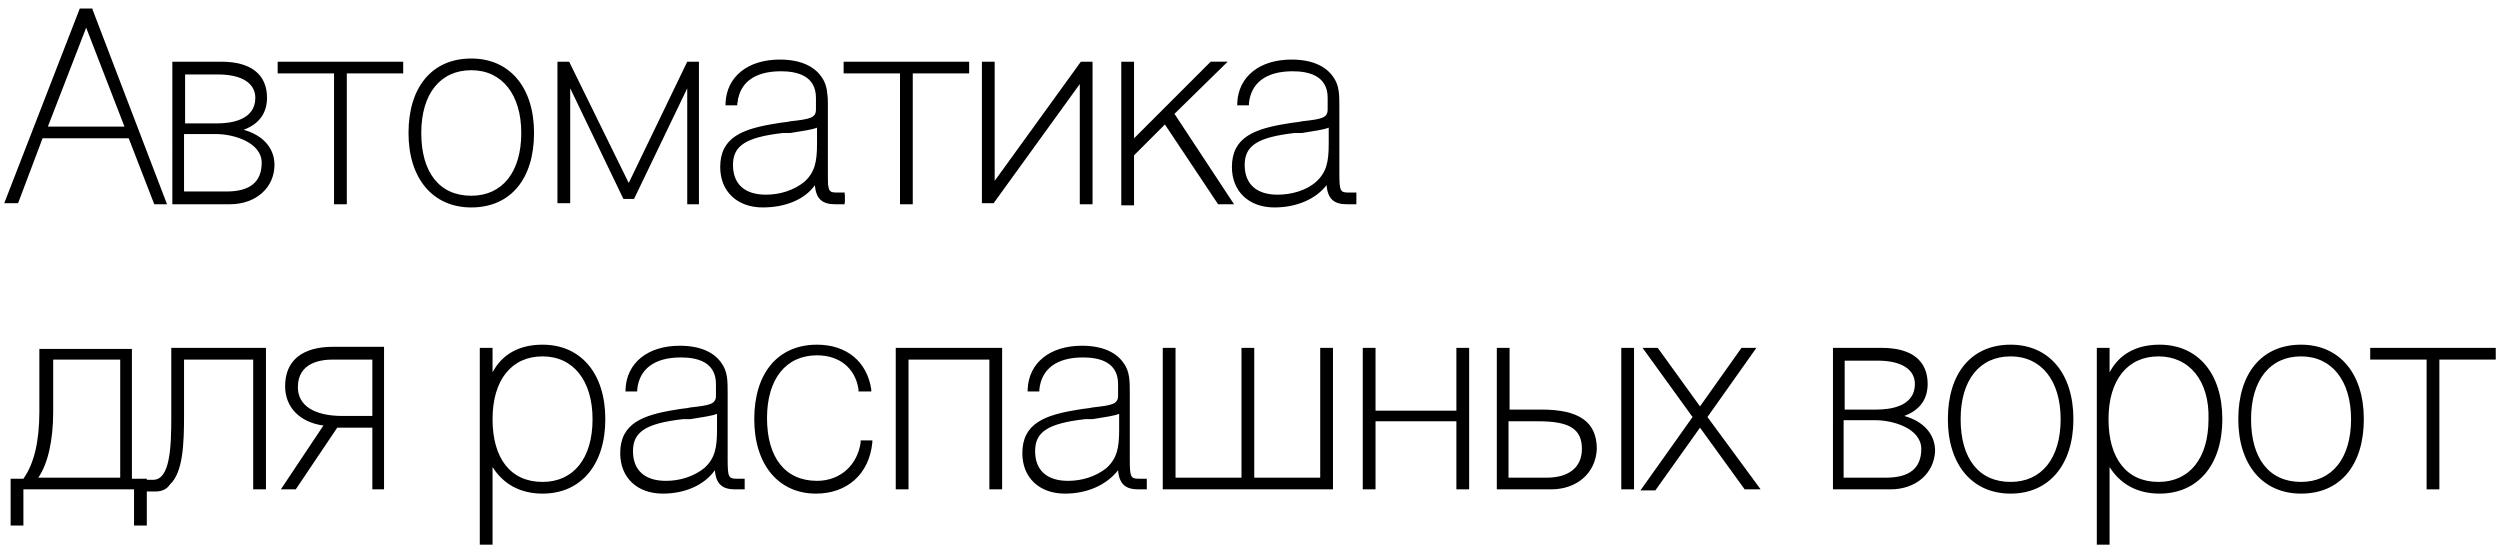 <?xml version="1.0" encoding="utf-8"?>
<!-- Generator: Adobe Illustrator 19.1.0, SVG Export Plug-In . SVG Version: 6.00 Build 0)  -->
<svg version="1.1" id="Layer_1" xmlns="http://www.w3.org/2000/svg" xmlns:xlink="http://www.w3.org/1999/xlink" x="0px" y="0px"
	 width="235px" height="52px" viewBox="0 0 235 52" style="enable-background:new 0 0 235 52;" xml:space="preserve">
<g>
	<g>
		<path d="M7.6,1h0.9L15.4,19h-0.8l-2.3-6.1H3.9L1.5,19H0.7L7.6,1z M11.9,12.1L8.1,2L4.2,12.1H11.9z"/>
		<path d="M15.7,19.2h-1.2L12.1,13H4l-2.3,6.1H0.4L7.5,0.8h1.2l0,0.1L15.7,19.2z M14.7,18.8h0.4L8.4,1.2H7.8L1,18.8h0.4l2.3-6.1h8.6
			L14.7,18.8z M12.2,12.3H3.9L8.1,1.5L12.2,12.3z M4.5,11.9h7.2L8.1,2.6L4.5,11.9z"/>
	</g>
	<g>
		<path d="M20.8,6C23.2,6,25,7,25,9.2c0,1.4-0.8,2.7-3,3c2.1,0.2,3.6,1.5,3.6,3.2c0,2.2-1.7,3.6-4,3.6h-5.2V6H20.8z M17.2,11.8h3.2
			c2.1,0,3.8-0.7,3.8-2.6c0-1.4-1.2-2.4-3.7-2.4h-3.3V11.8z M21.3,18.2c2.4,0,3.5-1,3.5-2.9c0-2-2.6-2.9-4.5-2.9h-3.2v5.8H21.3z"/>
		<path d="M21.6,19.2h-5.4V5.8h4.6c2.8,0,4.3,1.2,4.3,3.4c0,0.9-0.3,2.3-2.2,3c1.8,0.5,2.9,1.7,2.9,3.3
			C25.8,17.6,24.1,19.2,21.6,19.2z M16.6,18.8h5c2.3,0,3.8-1.4,3.8-3.4c0-1.6-1.4-2.8-3.5-3l-1.6-0.2l1.6-0.2
			c2.3-0.3,2.8-1.7,2.8-2.8c0-2.6-2.5-3-3.9-3h-4.2V18.8z M21.3,18.4H17v-6.2h3.4c1.8,0,4.7,0.8,4.7,3.1
			C25,17.4,23.8,18.4,21.3,18.4z M17.4,18h3.9c2.2,0,3.3-0.9,3.3-2.7c0-1.9-2.6-2.7-4.3-2.7h-3V18z M20.3,12H17V6.5h3.5
			c2.4,0,3.9,1,3.9,2.6C24.3,11,22.9,12,20.3,12z M17.4,11.6h3c1.3,0,3.6-0.3,3.6-2.4c0-1.4-1.3-2.2-3.5-2.2h-3.1V11.6z"/>
	</g>
	<g>
		<path d="M31.6,19V6.7h-5.3V6h11.4v0.7h-5.3V19H31.6z"/>
		<path d="M32.6,19.2h-1.2V6.9h-5.3V5.8h11.8v1.1h-5.3V19.2z M31.8,18.8h0.4V6.5h5.3V6.2h-11v0.3h5.3V18.8z"/>
	</g>
	<g>
		<path d="M44.3,5.7c3.5,0,5.7,2.5,5.7,6.8c0,4.2-2.2,6.8-5.7,6.8s-5.7-2.5-5.7-6.8C38.7,8.3,40.9,5.7,44.3,5.7z M44.3,18.6
			c3,0,4.9-2.2,4.9-6.1c0-3.8-1.9-6.1-4.9-6.1c-3,0-4.9,2.2-4.9,6.1C39.5,16.3,41.4,18.6,44.3,18.6z"/>
		<path d="M44.3,19.5c-3.6,0-5.9-2.7-5.9-7c0-4.3,2.2-7,5.9-7c3.6,0,5.9,2.7,5.9,7C50.2,16.8,48,19.5,44.3,19.5z M44.3,5.9
			c-3.4,0-5.5,2.5-5.5,6.6c0,4.1,2.1,6.6,5.5,6.6c3.4,0,5.5-2.5,5.5-6.6C49.8,8.4,47.7,5.9,44.3,5.9z M44.3,18.8
			c-3.1,0-5.1-2.4-5.1-6.3c0-3.9,1.9-6.3,5.1-6.3c3.1,0,5.1,2.4,5.1,6.3C49.4,16.4,47.5,18.8,44.3,18.8z M44.3,6.6
			c-2.9,0-4.7,2.2-4.7,5.9c0,3.7,1.7,5.9,4.7,5.9c2.9,0,4.7-2.2,4.7-5.9C49,8.9,47.2,6.6,44.3,6.6z"/>
	</g>
	<g>
		<path d="M59.1,17.7L64.8,6h0.8V19h-0.8V7.5l-5.3,11h-0.8l-5.3-11V19h-0.8V6h0.8L59.1,17.7z"/>
		<path d="M65.8,19.2h-1.2V8.3l-5,10.4h-1l-5-10.4v10.8h-1.2V5.8h1.1l5.6,11.4l5.5-11.4h1.1V19.2z M65,18.8h0.4V6.2h-0.5l-5.8,11.9
			L53.3,6.2h-0.5v12.5h0.4V6.6l5.6,11.7h0.5L65,6.6V18.8z"/>
	</g>
	<g>
		<path d="M68.5,9.7c0.1-2.4,1.9-3.9,4.9-3.9c1.8,0,3.1,0.5,3.8,1.5c0.5,0.8,0.6,1.6,0.6,2.7v6.3c0,1.6,0,2,1.1,2h0.5V19h-0.7
			c-1.3,0-1.7-0.6-1.7-2.2c-1,1.6-2.9,2.5-5.2,2.5c-2.3,0-3.8-1.5-3.8-3.6c0-2.4,1.7-3.4,5.2-3.9c2.6-0.4,3.9-0.2,3.9-1.5V9.2
			c0-1.8-1.2-2.7-3.5-2.7c-2.6,0-4.1,1.2-4.3,3.2H68.5z M73.6,12.4c-3.3,0.4-4.9,1.1-4.9,3.2c0,1.9,1.2,3,3.3,3
			c1.5,0,2.8-0.5,3.7-1.3c1.1-1,1.3-2,1.3-3.8v-1.9C76.6,12.1,75.5,12.1,73.6,12.4z"/>
		<path d="M71.7,19.5c-2.4,0-4-1.5-4-3.8c0-2.8,2.1-3.6,5.3-4.1c0.5-0.1,0.9-0.1,1.3-0.2c1.8-0.2,2.4-0.3,2.4-1.1V9.2
			c0-2.1-1.8-2.5-3.3-2.5c-2.5,0-3.9,1.1-4.1,3l0,0.2h-1.1l0-0.2c0.1-2.5,2.1-4.1,5.1-4.1c1.9,0,3.2,0.6,3.9,1.6
			c0.6,0.8,0.6,1.7,0.6,2.8v6.3c0,1.7,0.1,1.8,0.9,1.8h0.7v1.1h-0.9c-1.2,0-1.8-0.5-1.9-1.8C75.7,18.7,73.9,19.5,71.7,19.5z
			 M73.5,6.3c2.4,0,3.7,1,3.7,2.9v1.1c0,1.2-1,1.3-2.7,1.5c-0.4,0-0.8,0.1-1.3,0.2c-3.6,0.5-5,1.5-5,3.7c0,2.1,1.5,3.4,3.6,3.4
			c2.2,0,4-0.9,5-2.4l0.4-0.6v0.7c0,1.5,0.4,2,1.5,2h0.5v-0.3h-0.3c-1.3,0-1.3-0.8-1.3-2.2V9.9c0-1,0-1.8-0.5-2.5
			c-0.6-0.9-1.9-1.4-3.6-1.4c-2.7,0-4.5,1.3-4.7,3.5H69C69.2,7.4,70.8,6.3,73.5,6.3z M72,18.7c-2.2,0-3.5-1.2-3.5-3.2
			c0-2.3,1.9-3,5.1-3.4l0,0l0.6-0.1c1.4-0.2,2.3-0.3,2.6-0.6l0.4-0.5v2.5c0,1.8-0.2,2.9-1.4,3.9C74.8,18.2,73.4,18.7,72,18.7z
			 M73.6,12.5c-3.5,0.4-4.7,1.2-4.7,3c0,1.8,1.1,2.8,3.1,2.8c1.3,0,2.6-0.4,3.6-1.2c1-0.9,1.2-1.9,1.2-3.6V12
			c-0.5,0.2-1.3,0.3-2.5,0.5L73.6,12.5z"/>
	</g>
	<g>
		<path d="M84.8,19V6.7h-5.3V6h11.4v0.7h-5.3V19H84.8z"/>
		<path d="M85.8,19.2h-1.2V6.9h-5.3V5.8h11.8v1.1h-5.3V19.2z M85,18.8h0.4V6.5h5.3V6.2h-11v0.3H85V18.8z"/>
	</g>
	<g>
		<path d="M92.5,6h0.8v11.7L101.7,6h0.8V19h-0.8V7.3L93.3,19h-0.8V6z"/>
		<path d="M102.7,19.2h-1.2V7.9l-8.1,11.2h-1.1V5.8h1.2v11.2l8.1-11.2h1.1V19.2z M101.9,18.8h0.4V6.2h-0.5l-8.7,12.1V6.2h-0.4v12.5
			h0.5l8.7-12V18.8z"/>
	</g>
	<g>
		<path d="M105.6,6h0.8v7.4l7.5-7.4h1l-4.8,4.7l5.5,8.2h-1l-5.1-7.6l-3.1,3.1V19h-0.8V6z"/>
		<path d="M116,19.2h-1.5l-5-7.5l-2.9,2.9v4.7h-1.2V5.8h1.2V13l7.2-7.2h1.6l-5,4.9L116,19.2z M114.7,18.8h0.5l-5.4-8.1l4.6-4.5H114
			l-7.8,7.7V6.2h-0.4v12.5h0.4v-4.4l3.4-3.3L114.7,18.8z"/>
	</g>
	<g>
		<path d="M116.5,9.7c0.1-2.4,1.9-3.9,4.9-3.9c1.8,0,3.1,0.5,3.8,1.5c0.5,0.8,0.6,1.6,0.6,2.7v6.3c0,1.6,0,2,1.1,2h0.5V19h-0.7
			c-1.3,0-1.7-0.6-1.7-2.2c-1,1.6-2.9,2.5-5.2,2.5c-2.3,0-3.8-1.5-3.8-3.6c0-2.4,1.7-3.4,5.2-3.9c2.6-0.4,3.9-0.2,3.9-1.5V9.2
			c0-1.8-1.2-2.7-3.5-2.7c-2.6,0-4.1,1.2-4.3,3.2H116.5z M121.6,12.4c-3.3,0.4-4.9,1.1-4.9,3.2c0,1.9,1.2,3,3.3,3
			c1.5,0,2.8-0.5,3.7-1.3c1.1-1,1.3-2,1.3-3.8v-1.9C124.6,12.1,123.5,12.1,121.6,12.4z"/>
		<path d="M119.8,19.5c-2.4,0-4-1.5-4-3.8c0-2.8,2.1-3.6,5.3-4.1c0.5-0.1,0.9-0.1,1.3-0.2c1.8-0.2,2.4-0.3,2.4-1.1V9.2
			c0-2.1-1.8-2.5-3.3-2.5c-2.5,0-3.9,1.1-4.1,3l0,0.2h-1.1l0-0.2c0.1-2.5,2.1-4.1,5.1-4.1c1.9,0,3.2,0.6,3.9,1.6
			c0.6,0.8,0.6,1.7,0.6,2.8v6.3c0,1.7,0.1,1.8,0.9,1.8h0.7v1.1h-0.9c-1.2,0-1.8-0.5-1.9-1.8C123.7,18.7,121.9,19.5,119.8,19.5z
			 M121.5,6.3c2.4,0,3.7,1,3.7,2.9v1.1c0,1.2-1,1.3-2.7,1.5c-0.4,0-0.8,0.1-1.3,0.2c-3.6,0.5-5,1.5-5,3.7c0,2.1,1.5,3.4,3.6,3.4
			c2.2,0,4-0.9,5-2.4l0.4-0.6v0.7c0,1.5,0.3,2,1.5,2h0.5v-0.3h-0.3c-1.3,0-1.3-0.8-1.3-2.2V9.9c0-1,0-1.8-0.5-2.5
			c-0.6-0.9-1.9-1.4-3.6-1.4c-2.7,0-4.5,1.3-4.7,3.5h0.3C117.3,7.4,118.9,6.3,121.5,6.3z M120,18.7c-2.2,0-3.5-1.2-3.5-3.2
			c0-2.3,1.9-3,5.1-3.4l0,0l0.6-0.1c1.4-0.2,2.3-0.3,2.6-0.6l0.4-0.5v2.5c0,1.8-0.2,2.9-1.4,3.9C122.8,18.2,121.4,18.7,120,18.7z
			 M121.7,12.5c-3.5,0.4-4.7,1.2-4.7,3c0,1.8,1.1,2.8,3.1,2.8c1.3,0,2.7-0.4,3.6-1.2c1-0.9,1.2-1.9,1.2-3.6V12
			c-0.5,0.2-1.3,0.3-2.5,0.5L121.7,12.5z"/>
	</g>
	<g>
		<path d="M2.4,45.1C3.4,43.7,4,41.7,4,38.6v-5.7h8.3v12.2h1.4v4h-0.8v-3.3H2v3.3H1.2v-4H2.4z M4.8,33.6v5.1c0,3.2-0.6,5.2-1.6,6.5
			h8.3V33.6H4.8z"/>
		<path d="M2.2,49.4H1v-4.4h1.2c1-1.4,1.5-3.5,1.5-6.3v-5.9h8.7v12.2h1.4v4.4h-1.2V46H2.2V49.4z M1.4,49h0.4v-3.3H13v3.3h0.4v-3.6
			H12V33.1H4.2v5.5c0,3-0.5,5.1-1.7,6.6l-0.1,0.1h-1V49z M11.6,45.3H2.8L3,45c1-1.3,1.6-3.4,1.6-6.4v-5.3h7.1V45.3z M3.6,44.9h7.7
			V33.8H5v4.9C5,41.4,4.5,43.6,3.6,44.9z"/>
	</g>
	<g>
		<path d="M17.2,39.2c0,3.4-0.2,6.9-2.6,6.8h-0.8v-0.7h0.6c1.8,0,1.9-3,1.9-6.1v-6.3h8.5v12.9h-0.8V33.6h-6.9V39.2z"/>
		<path d="M14.6,46.2C14.6,46.2,14.6,46.2,14.6,46.2h-1v-1.1h0.8c1.6,0,1.7-3.1,1.7-5.9v-6.5h8.9V46h-1.2V33.8h-6.5v5.3
			c0,2.6-0.1,5.3-1.3,6.4C15.7,46,15.2,46.2,14.6,46.2z M14,45.8h0.6c0.5,0,0.9-0.1,1.2-0.5c1.1-1,1.2-3.7,1.2-6.2v-5.7h7.3v12.2
			h0.4V33.1h-8.1v6.1c0,3.2-0.2,6.3-2.1,6.3H14V45.8z"/>
	</g>
	<g>
		<path d="M31.6,40l-3.9,5.8h-0.9l3.9-5.9c-2.6-0.3-3.7-1.7-3.7-3.5c0-2.6,2-3.5,4.3-3.5H36v12.9h-0.8V40H31.6z M35.2,33.6h-3.9
			c-2.1,0-3.5,0.9-3.5,2.8c0,1.7,1.4,2.9,4.4,2.9h2.9V33.6z"/>
		<path d="M36.2,46H35v-5.8h-3.3L27.8,46h-1.4l4-6c-2.2-0.3-3.6-1.7-3.6-3.7c0-2.4,1.6-3.7,4.5-3.7h4.8V46z M35.4,45.6h0.4V33.1
			h-4.4c-1.5,0-4.1,0.4-4.1,3.3c0,1.9,1.3,3.1,3.5,3.3l0.3,0l-3.9,5.9h0.4l3.9-5.8h3.9V45.6z M35.4,39.5h-3.1
			c-2.9,0-4.6-1.2-4.6-3.1c0-1.9,1.3-3,3.7-3h4.1V39.5z M31.3,33.8c-1.2,0-3.3,0.3-3.3,2.6c0,1.7,1.5,2.7,4.2,2.7H35v-5.3H31.3z"/>
	</g>
	<g>
		<path d="M45.3,32.9h0.8v3c0.8-2.1,2.5-3.3,4.9-3.3c3.5,0,5.7,2.5,5.7,6.8c0,4.2-2.2,6.8-5.7,6.8c-2.4,0-4.1-1.1-4.9-3.2v8h-0.8
			V32.9z M51,45.4c3,0,4.9-2.2,4.9-6.1c0-3.8-1.9-6.1-4.9-6.1s-4.9,2.2-4.9,6.1C46.1,43.2,48,45.4,51,45.4z"/>
		<path d="M46.3,51.2h-1.2V32.7h1.2V35c0.9-1.7,2.5-2.6,4.7-2.6c3.6,0,5.9,2.7,5.9,7c0,4.3-2.3,7-5.9,7c-2.1,0-3.7-0.9-4.7-2.5V51.2
			z M45.5,50.8h0.4v-8.8l0.4,1c0.8,2,2.4,3,4.7,3c3.4,0,5.5-2.5,5.5-6.6c0-4.1-2.1-6.6-5.5-6.6c-2.3,0-3.9,1.1-4.7,3.1l-0.4,1v-3.8
			h-0.4V50.8z M51,45.6c-3.1,0-5.1-2.4-5.1-6.3c0-3.9,1.9-6.3,5.1-6.3c3.1,0,5.1,2.4,5.1,6.3C56.1,43.2,54.1,45.6,51,45.6z M51,33.5
			c-2.9,0-4.7,2.2-4.7,5.9c0,3.7,1.7,5.9,4.7,5.9c2.9,0,4.7-2.2,4.7-5.9C55.7,35.8,53.9,33.5,51,33.5z"/>
	</g>
	<g>
		<path d="M59,36.5c0.1-2.4,1.9-3.9,4.9-3.9c1.8,0,3.1,0.5,3.8,1.5c0.5,0.8,0.6,1.6,0.6,2.7v6.3c0,1.6,0,2,1.1,2h0.5v0.7h-0.7
			c-1.3,0-1.7-0.6-1.7-2.2c-1,1.6-2.9,2.5-5.2,2.5c-2.3,0-3.8-1.5-3.8-3.6c0-2.4,1.7-3.4,5.2-3.9c2.6-0.4,3.9-0.2,3.9-1.5v-1.1
			c0-1.8-1.2-2.7-3.5-2.7c-2.6,0-4.1,1.2-4.3,3.2H59z M64.2,39.2c-3.3,0.4-4.9,1.1-4.9,3.2c0,1.9,1.2,3,3.3,3c1.5,0,2.8-0.5,3.7-1.3
			c1.1-1,1.3-2,1.3-3.8v-1.9C67.2,38.9,66,39,64.2,39.2z"/>
		<path d="M62.3,46.4c-2.4,0-4-1.5-4-3.8c0-2.8,2.1-3.6,5.3-4.1c0.5-0.1,0.9-0.1,1.3-0.2c1.8-0.2,2.4-0.3,2.4-1.1v-1.1
			c0-2.1-1.8-2.5-3.3-2.5c-2.5,0-3.9,1.1-4.1,3l0,0.2h-1.1l0-0.2c0.1-2.5,2.1-4.1,5.1-4.1c1.9,0,3.2,0.6,3.9,1.6
			c0.6,0.8,0.6,1.7,0.6,2.8v6.3c0,1.7,0.1,1.8,0.9,1.8h0.7V46h-0.9c-1.2,0-1.8-0.5-1.9-1.8C66.2,45.6,64.4,46.4,62.3,46.4z M64,33.1
			c2.4,0,3.7,1,3.7,2.9v1.1c0,1.2-1,1.3-2.7,1.5c-0.4,0-0.8,0.1-1.3,0.2c-3.6,0.5-5,1.5-5,3.7c0,2.1,1.5,3.4,3.6,3.4
			c2.2,0,4-0.9,5-2.4l0.4-0.6v0.7c0,1.5,0.4,2,1.5,2h0.5v-0.3h-0.3c-1.3,0-1.3-0.8-1.3-2.2v-6.3c0-1,0-1.8-0.5-2.5
			c-0.6-0.9-1.9-1.4-3.6-1.4c-2.7,0-4.5,1.3-4.7,3.5h0.3C59.8,34.3,61.4,33.1,64,33.1z M62.5,45.6c-2.2,0-3.5-1.2-3.5-3.2
			c0-2.3,1.9-3,5.1-3.4h0l0.6-0.1c1.4-0.2,2.3-0.3,2.6-0.6l0.4-0.5v2.5c0,1.8-0.2,2.9-1.4,3.9C65.4,45.1,64,45.6,62.5,45.6z
			 M64.2,39.4c-3.5,0.4-4.7,1.2-4.7,3c0,1.8,1.1,2.8,3.1,2.8c1.3,0,2.6-0.4,3.6-1.2c1-0.9,1.2-1.9,1.2-3.6v-1.5
			c-0.5,0.2-1.3,0.3-2.5,0.5L64.2,39.4z"/>
	</g>
	<g>
		<path d="M76.7,46.2c-3.4,0-5.6-2.5-5.6-6.8c0-4.2,2.2-6.8,5.7-6.8c2.7,0,4.6,1.5,4.9,4.1h-0.8c-0.3-2.1-1.9-3.4-4.1-3.4
			c-3,0-4.9,2.2-4.9,6.1c0,3.8,1.9,6.1,4.9,6.1c2.2,0,4-1.5,4.3-3.8h0.7C81.5,44.4,79.5,46.2,76.7,46.2z"/>
		<path d="M76.7,46.4c-3.5,0-5.8-2.7-5.8-7c0-4.3,2.2-7,5.9-7c2.8,0,4.7,1.6,5.1,4.2l0,0.2h-1.2l0-0.2c-0.3-2-1.8-3.2-3.9-3.2
			c-2.9,0-4.7,2.2-4.7,5.9c0,3.7,1.7,5.9,4.7,5.9c2.2,0,3.8-1.5,4.1-3.6l0-0.2H82l0,0.2C81.7,44.6,79.6,46.4,76.7,46.4z M76.7,32.8
			c-3.4,0-5.5,2.5-5.5,6.6s2.1,6.6,5.4,6.6c2.7,0,4.5-1.6,4.9-4.1h-0.3c-0.4,2.3-2.1,3.8-4.5,3.8c-3.1,0-5.1-2.4-5.1-6.3
			c0-3.9,1.9-6.3,5.1-6.3c2.2,0,3.9,1.3,4.3,3.4h0.4C81,34.2,79.3,32.8,76.7,32.8z"/>
	</g>
	<g>
		<path d="M84.4,32.9H94v12.9h-0.8V33.6h-8v12.2h-0.8V32.9z"/>
		<path d="M94.2,46H93V33.8h-7.6V46h-1.2V32.7h10V46z M93.4,45.6h0.4V33.1h-9.2v12.5H85V33.4h8.4V45.6z"/>
	</g>
	<g>
		<path d="M96.8,36.5c0.1-2.4,1.9-3.9,4.9-3.9c1.8,0,3.1,0.5,3.8,1.5c0.5,0.8,0.6,1.6,0.6,2.7v6.3c0,1.6,0,2,1.1,2h0.5v0.7H107
			c-1.3,0-1.7-0.6-1.7-2.2c-1,1.6-2.9,2.5-5.2,2.5c-2.3,0-3.8-1.5-3.8-3.6c0-2.4,1.7-3.4,5.2-3.9c2.6-0.4,3.9-0.2,3.9-1.5v-1.1
			c0-1.8-1.2-2.7-3.5-2.7c-2.6,0-4.1,1.2-4.3,3.2H96.8z M102,39.2c-3.3,0.4-4.9,1.1-4.9,3.2c0,1.9,1.2,3,3.3,3
			c1.5,0,2.8-0.5,3.7-1.3c1.1-1,1.3-2,1.3-3.8v-1.9C105,38.9,103.8,39,102,39.2z"/>
		<path d="M100.1,46.4c-2.4,0-4-1.5-4-3.8c0-2.8,2.1-3.6,5.3-4.1c0.5-0.1,0.9-0.1,1.3-0.2c1.8-0.2,2.4-0.3,2.4-1.1v-1.1
			c0-2.1-1.8-2.5-3.3-2.5c-2.5,0-3.9,1.1-4.1,3l0,0.2h-1.1l0-0.2c0.1-2.5,2.1-4.1,5.1-4.1c1.9,0,3.2,0.6,3.9,1.6
			c0.6,0.8,0.6,1.7,0.6,2.8v6.3c0,1.7,0.1,1.8,0.9,1.8h0.7V46H107c-1.2,0-1.8-0.5-1.9-1.8C104,45.6,102.2,46.4,100.1,46.4z
			 M101.8,33.1c2.4,0,3.7,1,3.7,2.9v1.1c0,1.2-1,1.3-2.7,1.5c-0.4,0-0.8,0.1-1.3,0.2c-3.6,0.5-5,1.5-5,3.7c0,2.1,1.5,3.4,3.6,3.4
			c2.2,0,4-0.9,5-2.4l0.4-0.6v0.7c0,1.5,0.4,2,1.5,2h0.5v-0.3h-0.3c-1.3,0-1.3-0.8-1.3-2.2v-6.3c0-1,0-1.8-0.5-2.5
			c-0.6-0.9-1.9-1.4-3.6-1.4c-2.7,0-4.5,1.3-4.7,3.5h0.3C97.6,34.3,99.2,33.1,101.8,33.1z M100.3,45.6c-2.2,0-3.5-1.2-3.5-3.2
			c0-2.3,1.9-3,5.1-3.4h0l0.6-0.1c1.4-0.2,2.3-0.3,2.6-0.6l0.4-0.5v2.5c0,1.8-0.2,2.9-1.4,3.9C103.2,45.1,101.8,45.6,100.3,45.6z
			 M102,39.4c-3.5,0.4-4.7,1.2-4.7,3c0,1.8,1.1,2.8,3.1,2.8c1.3,0,2.6-0.4,3.6-1.2c1-0.9,1.2-1.9,1.2-3.6v-1.5
			c-0.5,0.2-1.3,0.3-2.5,0.5L102,39.4z"/>
	</g>
	<g>
		<path d="M125.1,32.9v13h-15.6v-13h0.8v12.2h6.6V32.9h0.8v12.2h6.6V32.9H125.1z"/>
		<path d="M125.3,46h-16V32.7h1.2v12.2h6.2V32.7h1.2v12.2h6.2V32.7h1.2V46z M109.7,45.6h15.2V33.1h-0.4v12.2h-7V33.1h-0.4v12.2h-7
			V33.1h-0.4V45.6z"/>
	</g>
	<g>
		<path d="M128.3,32.9h0.8v5.9h8v-5.9h0.8v12.9h-0.8v-6.4h-8v6.4h-0.8V32.9z"/>
		<path d="M138.1,46h-1.2v-6.4h-7.6V46h-1.2V32.7h1.2v5.9h7.6v-5.9h1.2V46z M137.3,45.6h0.4V33.1h-0.4V39h-8.4v-5.9h-0.4v12.5h0.4
			v-6.4h8.4V45.6z"/>
	</g>
	<g>
		<path d="M149.8,42.2c0,2.2-1.7,3.6-4,3.6h-4.9V32.9h0.8v5.8h3.2C148.3,38.7,149.8,39.8,149.8,42.2z M141.6,45.1h3.8
			c2.1,0,3.5-1,3.5-2.9c0-2-1.4-2.8-4.3-2.8h-3V45.1z M152.6,32.9h0.8v12.9h-0.8V32.9z"/>
		<path d="M153.6,46h-1.2V32.7h1.2V46z M152.8,45.6h0.4V33.1h-0.4V45.6z M145.8,46h-5.1V32.7h1.2v5.8h3c3.6,0,5.2,1.2,5.2,3.7
			C150,44.5,148.2,46,145.8,46z M141,45.6h4.7c2.3,0,3.8-1.4,3.8-3.4c0-2.3-1.4-3.3-4.8-3.3h-3.4v-5.8H141V45.6z M145.5,45.3h-4
			v-6.1h3.2c3.2,0,4.5,0.9,4.5,3C149.1,44.1,147.7,45.3,145.5,45.3z M141.8,44.9h3.6c2.1,0,3.3-1,3.3-2.7c0-1.9-1.2-2.6-4.1-2.6
			h-2.8V44.9z"/>
	</g>
	<g>
		<path d="M154.6,45.8l4.7-6.7l-4.5-6.3h0.9l4.1,5.6l4-5.6h0.9l-4.5,6.3l4.8,6.7h-0.9l-4.3-6.1l-4.3,6.1H154.6z"/>
		<path d="M165.5,46h-1.4L164,46l-4.2-5.8l-4.2,5.9h-1.4l4.9-6.9l-4.7-6.5h1.4l0.1,0.1l3.9,5.4l3.9-5.5h1.4l-4.6,6.5L165.5,46z
			 M164.3,45.6h0.4l-4.6-6.5l4.3-6.1h-0.4l-4.1,5.8l-4.2-5.8h-0.4l4.4,6.1l-0.1,0.1l-4.5,6.4h0.4l4.4-6.2L164.3,45.6z"/>
	</g>
	<g>
		<path d="M176.8,32.9c2.4,0,4.1,1,4.1,3.2c0,1.4-0.8,2.7-3,3c2.1,0.2,3.6,1.5,3.6,3.2c0,2.2-1.7,3.6-4,3.6h-5.2V32.9H176.8z
			 M173.2,38.7h3.2c2.1,0,3.8-0.7,3.8-2.6c0-1.4-1.2-2.4-3.7-2.4h-3.3V38.7z M177.3,45.1c2.4,0,3.5-1,3.5-2.9c0-2-2.6-2.9-4.5-2.9
			h-3.2v5.8H177.3z"/>
		<path d="M177.7,46h-5.4V32.7h4.6c2.8,0,4.3,1.2,4.3,3.4c0,0.9-0.3,2.3-2.2,3c1.8,0.5,2.9,1.7,2.9,3.3
			C181.8,44.5,180.1,46,177.7,46z M172.6,45.6h5c2.3,0,3.8-1.4,3.8-3.4c0-1.6-1.4-2.8-3.5-3l-1.6-0.2l1.6-0.2
			c2.3-0.3,2.8-1.7,2.8-2.8c0-2.6-2.5-3-3.9-3h-4.2V45.6z M177.3,45.3H173v-6.2h3.4c1.8,0,4.7,0.8,4.7,3.1
			C181,44.3,179.8,45.3,177.3,45.3z M173.4,44.9h3.9c2.2,0,3.3-0.9,3.3-2.7c0-1.9-2.6-2.7-4.3-2.7h-3V44.9z M176.4,38.9H173v-5.5
			h3.5c2.4,0,3.9,1,3.9,2.6C180.4,37.8,178.9,38.9,176.4,38.9z M173.4,38.5h3c1.3,0,3.6-0.3,3.6-2.4c0-1.4-1.3-2.2-3.5-2.2h-3.1
			V38.5z"/>
	</g>
	<g>
		<path d="M189,32.6c3.5,0,5.7,2.5,5.7,6.8c0,4.2-2.2,6.8-5.7,6.8c-3.5,0-5.7-2.5-5.7-6.8C183.3,35.1,185.5,32.6,189,32.6z
			 M189,45.4c3,0,4.9-2.2,4.9-6.1c0-3.8-1.9-6.1-4.9-6.1c-3,0-4.9,2.2-4.9,6.1C184.1,43.2,186,45.4,189,45.4z"/>
		<path d="M189,46.4c-3.6,0-5.9-2.7-5.9-7c0-4.3,2.2-7,5.9-7c3.6,0,5.9,2.7,5.9,7C194.9,43.7,192.6,46.4,189,46.4z M189,32.8
			c-3.4,0-5.5,2.5-5.5,6.6s2.1,6.6,5.5,6.6c3.4,0,5.5-2.5,5.5-6.6S192.4,32.8,189,32.8z M189,45.6c-3.1,0-5.1-2.4-5.1-6.3
			c0-3.9,1.9-6.3,5.1-6.3c3.1,0,5.1,2.4,5.1,6.3C194.1,43.2,192.1,45.6,189,45.6z M189,33.5c-2.9,0-4.7,2.2-4.7,5.9
			c0,3.7,1.7,5.9,4.7,5.9c2.9,0,4.7-2.2,4.7-5.9C193.7,35.8,191.9,33.5,189,33.5z"/>
	</g>
	<g>
		<path d="M197.3,32.9h0.8v3c0.8-2.1,2.5-3.3,4.9-3.3c3.5,0,5.7,2.5,5.7,6.8c0,4.2-2.2,6.8-5.7,6.8c-2.4,0-4.1-1.1-4.9-3.2v8h-0.8
			V32.9z M202.9,45.4c3,0,4.9-2.2,4.9-6.1c0-3.8-1.9-6.1-4.9-6.1s-4.9,2.2-4.9,6.1C198.1,43.2,200,45.4,202.9,45.4z"/>
		<path d="M198.3,51.2h-1.2V32.7h1.2V35c0.9-1.7,2.5-2.6,4.7-2.6c3.6,0,5.9,2.7,5.9,7c0,4.3-2.3,7-5.9,7c-2.1,0-3.7-0.9-4.7-2.5
			V51.2z M197.5,50.8h0.4v-8.8l0.4,1c0.8,2,2.4,3,4.7,3c3.4,0,5.5-2.5,5.5-6.6c0-4.1-2.1-6.6-5.5-6.6c-2.3,0-3.9,1.1-4.7,3.1l-0.4,1
			v-3.8h-0.4V50.8z M202.9,45.6c-3.1,0-5.1-2.4-5.1-6.3c0-3.9,1.9-6.3,5.1-6.3c3.1,0,5.1,2.4,5.1,6.3
			C208.1,43.2,206.1,45.6,202.9,45.6z M202.9,33.5c-2.9,0-4.7,2.2-4.7,5.9c0,3.7,1.7,5.9,4.7,5.9c2.9,0,4.7-2.2,4.7-5.9
			C207.7,35.8,205.8,33.5,202.9,33.5z"/>
	</g>
	<g>
		<path d="M216.3,32.6c3.5,0,5.7,2.5,5.7,6.8c0,4.2-2.2,6.8-5.7,6.8s-5.7-2.5-5.7-6.8C210.7,35.1,212.9,32.6,216.3,32.6z
			 M216.3,45.4c3,0,4.9-2.2,4.9-6.1c0-3.8-1.9-6.1-4.9-6.1c-3,0-4.9,2.2-4.9,6.1C211.4,43.2,213.4,45.4,216.3,45.4z"/>
		<path d="M216.3,46.4c-3.6,0-5.9-2.7-5.9-7c0-4.3,2.2-7,5.9-7c3.6,0,5.9,2.7,5.9,7C222.2,43.7,220,46.4,216.3,46.4z M216.3,32.8
			c-3.4,0-5.5,2.5-5.5,6.6s2.1,6.6,5.5,6.6c3.4,0,5.5-2.5,5.5-6.6S219.7,32.8,216.3,32.8z M216.3,45.6c-3.1,0-5.1-2.4-5.1-6.3
			c0-3.9,1.9-6.3,5.1-6.3c3.1,0,5.1,2.4,5.1,6.3C221.4,43.2,219.5,45.6,216.3,45.6z M216.3,33.5c-2.9,0-4.7,2.2-4.7,5.9
			c0,3.7,1.7,5.9,4.7,5.9c2.9,0,4.7-2.2,4.7-5.9C221,35.8,219.2,33.5,216.3,33.5z"/>
	</g>
	<g>
		<path d="M228.3,45.8V33.6H223v-0.7h11.4v0.7h-5.3v12.2H228.3z"/>
		<path d="M229.3,46h-1.2V33.8h-5.3v-1.1h11.8v1.1h-5.3V46z M228.5,45.6h0.4V33.4h5.3v-0.3h-11v0.3h5.3V45.6z"/>
	</g>
</g>
</svg>
